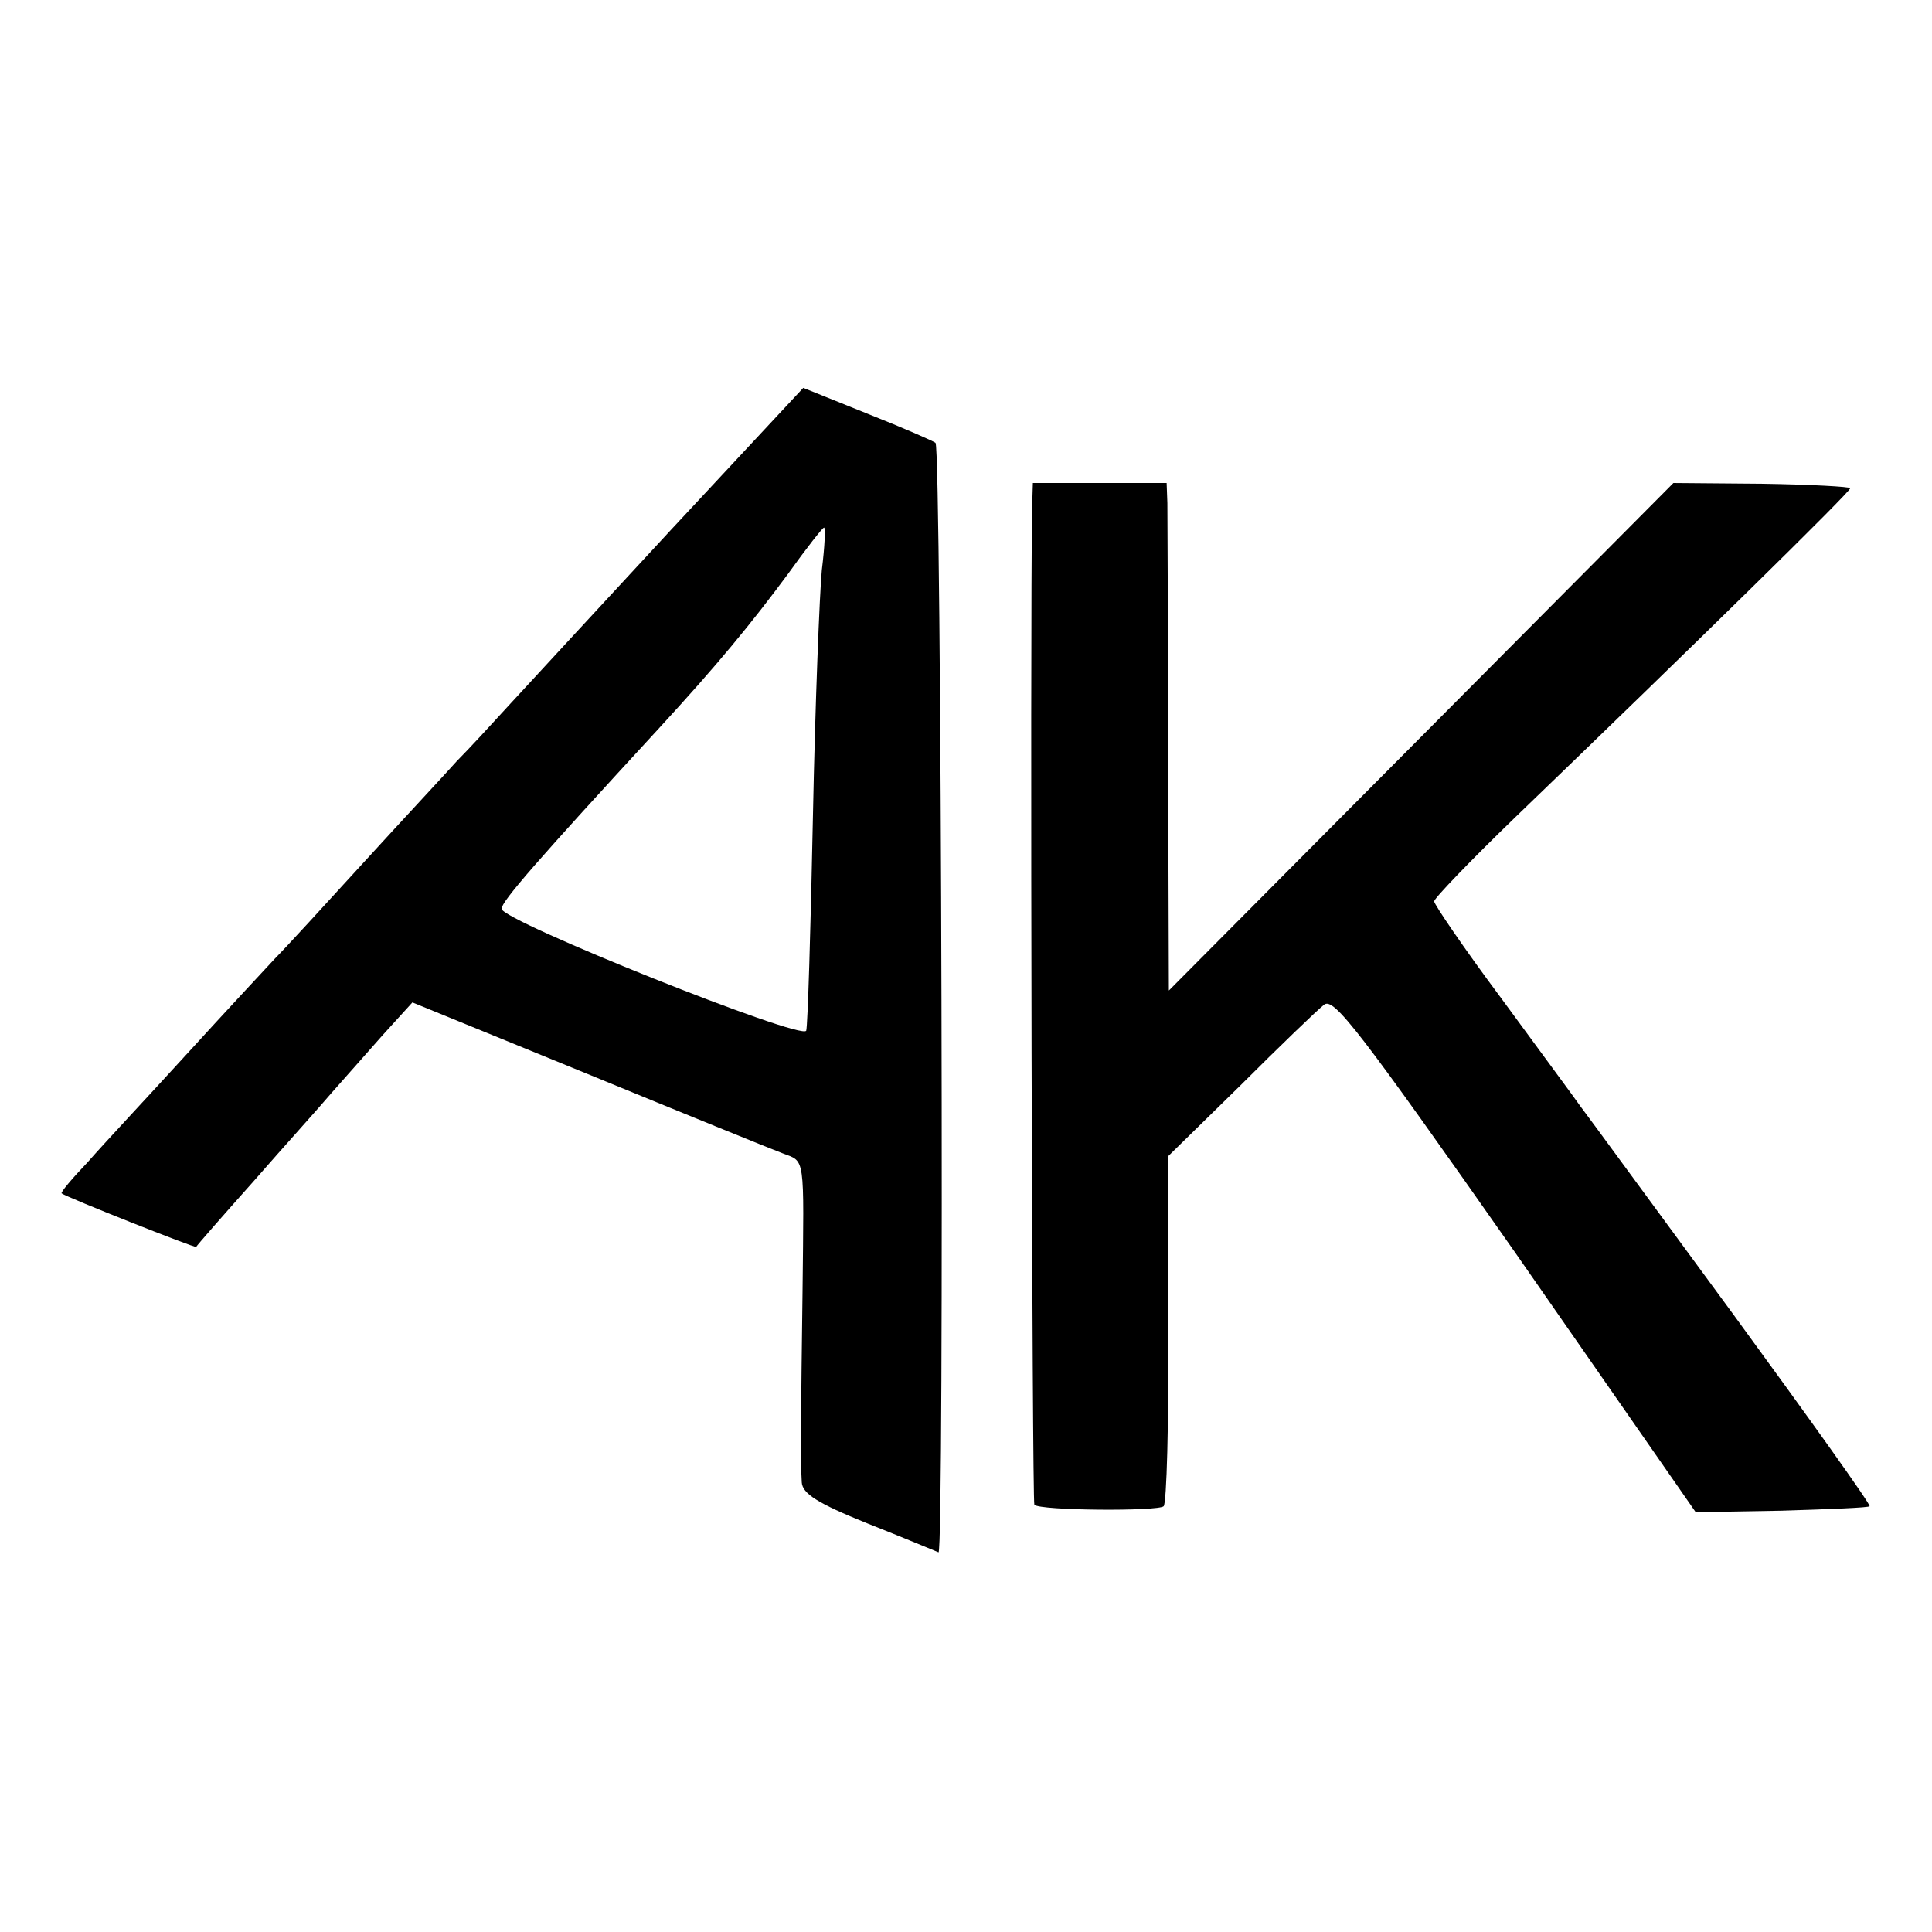 <?xml version="1.0" standalone="no"?>
<!DOCTYPE svg PUBLIC "-//W3C//DTD SVG 20010904//EN"
 "http://www.w3.org/TR/2001/REC-SVG-20010904/DTD/svg10.dtd">
<svg version="1.0" xmlns="http://www.w3.org/2000/svg"
 width="260pt" height="260pt" viewBox="0 0 260 260"
 preserveAspectRatio="xMidYMid meet">
<g transform="translate(0,260) scale(0.1,-0.1)"
fill="#000000" stroke="none">
<path d="M903 1887 c-98 -106 -196 -212 -218 -236 -22 -24 -53 -58 -70 -75
-16 -18 -73 -79 -125 -136 -52 -57 -106 -116 -120 -130 -14 -15 -68 -73 -120
-130 -52 -57 -112 -121 -132 -144 -21 -22 -37 -41 -35 -42 6 -5 180 -74 181
-72 1 2 35 41 77 88 41 47 89 100 105 119 16 18 47 53 69 78 l40 44 235 -96
c129 -53 247 -101 263 -107 31 -12 29 0 27 -188 -2 -157 -3 -224 -1 -255 1
-15 21 -28 88 -55 48 -19 91 -37 96 -39 8 -3 4 1486 -4 1493 -2 2 -43 20 -91
39 l-87 35 -178 -191z m203 -54 c-3 -31 -9 -180 -12 -332 -3 -152 -7 -281 -9
-288 -5 -14 -410 148 -410 164 0 10 48 65 211 242 81 88 125 142 174 208 25
35 47 63 49 63 2 0 1 -25 -3 -57z"/>
<path d="M1389 1918 c-3 -171 0 -1340 3 -1343 7 -8 167 -9 174 -2 4 4 7 111 6
239 l0 232 97 95 c53 53 104 102 113 109 13 10 47 -34 258 -335 l242 -348 116
2 c63 2 117 4 118 6 2 2 -81 118 -184 259 -103 140 -195 266 -205 279 -9 13
-58 79 -107 146 -50 67 -90 126 -90 130 0 4 49 55 109 113 243 234 451 438
451 443 0 2 -54 5 -119 6 l-119 1 -339 -341 -340 -342 -1 314 c0 173 -1 326
-1 342 l-1 27 -90 0 -90 0 -1 -32z"/>
</g>
</svg>
